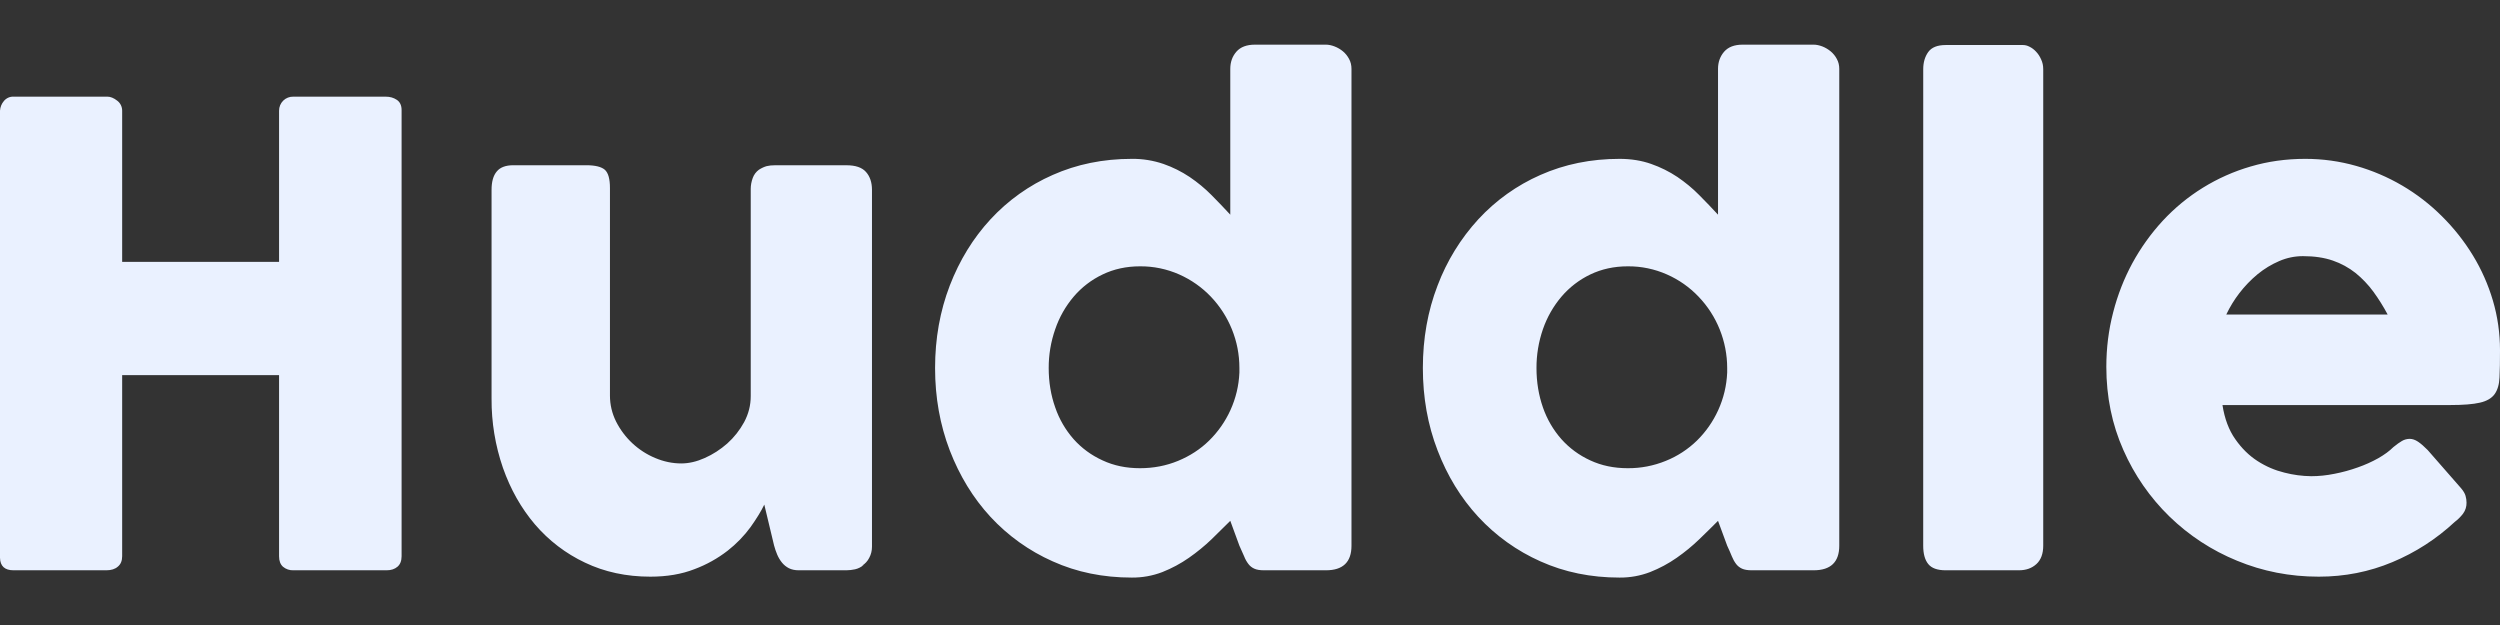 <svg width="96" height="24" viewBox="0 0 96 24" fill="none" xmlns="http://www.w3.org/2000/svg">
<rect x="0" y="0" width="96" height="24" fill="#333333" stroke="none"/>
<g clip-path="url(#clip0_508_289)">
<path d="M-0 4.25C0.008 4.113 0.061 3.981 0.151 3.877C0.196 3.823 0.252 3.78 0.316 3.751C0.38 3.722 0.45 3.709 0.52 3.711H4.121C4.242 3.711 4.369 3.763 4.498 3.864C4.558 3.908 4.607 3.966 4.641 4.034C4.674 4.101 4.691 4.175 4.691 4.25V10.056H10.716V4.25C10.716 4.178 10.73 4.107 10.757 4.041C10.785 3.974 10.825 3.914 10.876 3.864C10.928 3.813 10.988 3.774 11.055 3.748C11.121 3.722 11.192 3.71 11.263 3.712H14.815C14.977 3.712 15.117 3.753 15.238 3.834C15.359 3.915 15.421 4.046 15.421 4.225V21.36C15.421 21.54 15.367 21.674 15.262 21.763C15.157 21.853 15.019 21.899 14.85 21.899H11.263C11.119 21.904 10.978 21.856 10.867 21.763C10.767 21.673 10.716 21.54 10.716 21.36V14.404H4.691V21.36C4.691 21.532 4.638 21.665 4.527 21.757C4.419 21.853 4.272 21.899 4.085 21.899H0.52C0.18 21.899 0.008 21.738 -0 21.42V4.25ZM33.169 21.69C33.074 21.774 32.959 21.833 32.835 21.861C32.725 21.885 32.613 21.898 32.501 21.899H30.67C30.524 21.899 30.4 21.872 30.295 21.82C30.193 21.768 30.102 21.695 30.029 21.605C29.953 21.512 29.892 21.408 29.845 21.298C29.796 21.183 29.756 21.064 29.724 20.944L29.349 19.377C29.229 19.63 29.051 19.916 28.822 20.24C28.572 20.581 28.276 20.885 27.944 21.145C27.557 21.445 27.128 21.684 26.67 21.855C26.177 22.048 25.612 22.144 24.974 22.144C24.052 22.144 23.215 21.964 22.464 21.605C21.727 21.258 21.072 20.757 20.541 20.136C20.013 19.516 19.603 18.79 19.312 17.963C19.018 17.11 18.87 16.212 18.876 15.309V7.289C18.876 6.979 18.941 6.743 19.076 6.584C19.207 6.424 19.421 6.345 19.711 6.345H22.512C22.859 6.345 23.096 6.405 23.229 6.522C23.358 6.642 23.422 6.87 23.422 7.215V15.187C23.422 15.538 23.5 15.87 23.656 16.185C23.976 16.819 24.509 17.316 25.159 17.587C25.488 17.726 25.822 17.796 26.162 17.796C26.452 17.796 26.754 17.726 27.063 17.587C27.376 17.448 27.661 17.263 27.925 17.032C28.186 16.798 28.404 16.523 28.575 16.21C28.744 15.894 28.828 15.562 28.828 15.212V7.251C28.828 7.112 28.855 6.974 28.905 6.835C28.951 6.707 29.034 6.596 29.143 6.517C29.247 6.451 29.348 6.405 29.439 6.38C29.533 6.356 29.64 6.346 29.762 6.346H32.501C32.849 6.346 33.099 6.429 33.252 6.601C33.406 6.772 33.484 7.004 33.484 7.289V20.993C33.484 21.148 33.449 21.289 33.379 21.42C33.315 21.547 33.217 21.654 33.096 21.727L33.169 21.69ZM47.243 20C47.025 20.22 46.783 20.457 46.522 20.71C46.258 20.963 45.969 21.2 45.654 21.42C45.339 21.64 44.999 21.823 44.636 21.967C44.26 22.111 43.861 22.183 43.459 22.179C42.361 22.179 41.348 21.973 40.424 21.556C39.521 21.156 38.709 20.575 38.035 19.848C37.367 19.124 36.848 18.272 36.47 17.293C36.096 16.314 35.907 15.261 35.907 14.134C35.907 13 36.096 11.944 36.471 10.967C36.847 9.994 37.367 9.145 38.036 8.421C38.708 7.694 39.521 7.114 40.424 6.718C41.348 6.307 42.361 6.1 43.459 6.1C43.874 6.095 44.286 6.162 44.679 6.296C45.034 6.42 45.371 6.588 45.684 6.797C45.988 7.004 46.266 7.232 46.522 7.491C46.775 7.746 47.017 7.999 47.243 8.244V2.644C47.243 2.384 47.321 2.164 47.478 1.984C47.636 1.804 47.874 1.715 48.188 1.715H50.917C51.022 1.715 51.132 1.739 51.248 1.783C51.366 1.829 51.474 1.892 51.571 1.973C51.668 2.054 51.746 2.153 51.806 2.267C51.868 2.381 51.897 2.506 51.897 2.645V20.955C51.897 21.583 51.571 21.899 50.917 21.899H48.538C48.377 21.899 48.253 21.878 48.164 21.836C48.076 21.797 47.999 21.737 47.941 21.66C47.872 21.571 47.816 21.471 47.776 21.366C47.728 21.249 47.666 21.11 47.593 20.955L47.243 20ZM40.27 14.134C40.27 14.673 40.354 15.176 40.521 15.647C40.675 16.097 40.916 16.511 41.229 16.866C41.536 17.209 41.905 17.481 42.339 17.679C42.77 17.881 43.249 17.979 43.774 17.979C44.291 17.979 44.779 17.886 45.236 17.698C45.691 17.51 46.091 17.252 46.429 16.92C46.771 16.584 47.049 16.188 47.248 15.75C47.455 15.296 47.572 14.805 47.593 14.306V14.134C47.593 13.612 47.496 13.114 47.303 12.64C47.115 12.177 46.841 11.753 46.497 11.392C46.152 11.031 45.74 10.742 45.285 10.54C44.809 10.329 44.294 10.222 43.774 10.227C43.249 10.227 42.77 10.332 42.339 10.54C41.914 10.742 41.535 11.032 41.229 11.392C40.917 11.759 40.677 12.183 40.521 12.64C40.353 13.12 40.268 13.625 40.27 14.134ZM65.972 20C65.753 20.22 65.514 20.457 65.25 20.71C64.988 20.963 64.7 21.2 64.385 21.42C64.07 21.64 63.73 21.823 63.365 21.967C62.99 22.111 62.591 22.183 62.19 22.179C61.092 22.179 60.079 21.973 59.152 21.556C58.251 21.155 57.439 20.574 56.767 19.848C56.098 19.124 55.576 18.272 55.202 17.293C54.825 16.314 54.638 15.261 54.638 14.134C54.638 13 54.825 11.944 55.202 10.967C55.557 10.025 56.088 9.161 56.767 8.421C57.438 7.694 58.25 7.115 59.152 6.718C60.079 6.307 61.092 6.1 62.19 6.1C62.635 6.1 63.041 6.166 63.407 6.296C63.762 6.42 64.101 6.588 64.414 6.797C64.716 7.004 64.997 7.232 65.25 7.491C65.505 7.746 65.745 7.999 65.972 8.244V2.644C65.972 2.384 66.052 2.164 66.208 1.984C66.367 1.804 66.601 1.715 66.917 1.715H69.645C69.75 1.715 69.86 1.739 69.979 1.783C70.094 1.829 70.202 1.892 70.299 1.973C70.396 2.054 70.477 2.153 70.536 2.267C70.598 2.381 70.628 2.506 70.628 2.645V20.955C70.628 21.583 70.299 21.899 69.645 21.899H67.269C67.108 21.899 66.982 21.878 66.893 21.836C66.805 21.797 66.728 21.736 66.669 21.66C66.601 21.57 66.546 21.471 66.504 21.366C66.456 21.249 66.397 21.11 66.324 20.955L65.972 20ZM59.001 14.134C59.001 14.673 59.085 15.176 59.249 15.647C59.405 16.096 59.646 16.511 59.96 16.866C60.267 17.209 60.636 17.481 61.067 17.679C61.501 17.881 61.98 17.979 62.505 17.979C63.005 17.983 63.501 17.887 63.965 17.698C64.41 17.52 64.816 17.255 65.161 16.92C65.503 16.584 65.78 16.188 65.979 15.75C66.186 15.296 66.303 14.805 66.324 14.306V14.134C66.324 13.111 65.93 12.127 65.225 11.392C64.881 11.03 64.469 10.741 64.013 10.54C63.538 10.329 63.024 10.222 62.505 10.227C61.98 10.227 61.501 10.332 61.067 10.54C60.643 10.743 60.266 11.033 59.96 11.392C59.648 11.76 59.407 12.183 59.249 12.64C59.083 13.12 58.999 13.626 59.001 14.134ZM73.852 2.658C73.852 2.397 73.916 2.177 74.045 1.997C74.175 1.818 74.398 1.729 74.714 1.729H77.684C77.765 1.729 77.848 1.749 77.937 1.796C78.027 1.84 78.109 1.902 78.185 1.984C78.263 2.066 78.328 2.164 78.378 2.278C78.433 2.392 78.46 2.52 78.46 2.658V20.955C78.46 21.265 78.371 21.502 78.198 21.66C78.023 21.82 77.8 21.899 77.525 21.899H74.713C74.398 21.899 74.175 21.82 74.046 21.66C73.916 21.502 73.851 21.265 73.851 20.955L73.852 2.658ZM94.266 20.038C93.563 20.694 92.751 21.218 91.867 21.586C90.977 21.959 90.035 22.144 89.041 22.144C87.934 22.144 86.889 21.94 85.903 21.532C84.939 21.139 84.057 20.563 83.307 19.834C82.56 19.107 81.959 18.24 81.538 17.282C81.102 16.302 80.883 15.236 80.883 14.085C80.883 13.367 80.97 12.67 81.145 11.996C81.317 11.324 81.565 10.693 81.883 10.105C82.203 9.518 82.594 8.972 83.046 8.481C83.964 7.49 85.132 6.769 86.423 6.394C87.085 6.198 87.786 6.1 88.521 6.1C89.192 6.1 89.841 6.19 90.474 6.37C91.717 6.722 92.852 7.387 93.77 8.304C94.225 8.754 94.624 9.258 94.958 9.806C95.289 10.347 95.545 10.927 95.728 11.544C95.909 12.159 96 12.796 96 13.449C96 13.873 95.995 14.219 95.981 14.488C95.97 14.758 95.909 14.972 95.795 15.133C95.682 15.29 95.494 15.402 95.23 15.462C94.968 15.524 94.581 15.554 94.071 15.554H85.343C85.424 16.077 85.588 16.515 85.836 16.866C86.081 17.217 86.367 17.497 86.689 17.704C87.013 17.913 87.358 18.06 87.722 18.149C88.058 18.236 88.403 18.282 88.75 18.286C89.041 18.286 89.34 18.256 89.647 18.193C89.949 18.135 90.247 18.053 90.538 17.949C90.811 17.854 91.075 17.736 91.327 17.595C91.564 17.459 91.758 17.317 91.904 17.17C92.033 17.064 92.144 16.986 92.235 16.933C92.326 16.88 92.429 16.852 92.534 16.852C92.639 16.852 92.747 16.89 92.855 16.963C92.965 17.037 93.086 17.143 93.223 17.282L94.508 18.751C94.597 18.857 94.653 18.953 94.677 19.04C94.702 19.124 94.715 19.214 94.715 19.304C94.718 19.455 94.671 19.604 94.581 19.725C94.491 19.842 94.387 19.948 94.266 20.038ZM88.435 9.836C88.12 9.836 87.815 9.898 87.52 10.026C87.226 10.152 86.948 10.32 86.689 10.532C86.431 10.746 86.197 10.989 85.992 11.256C85.796 11.511 85.627 11.787 85.489 12.078H91.686C91.523 11.771 91.338 11.476 91.134 11.196C90.938 10.93 90.71 10.691 90.454 10.483C90.192 10.276 89.897 10.115 89.582 10.007C89.254 9.893 88.872 9.836 88.435 9.836Z" fill="#EAF1FF"/>
</g>
<defs>
<clipPath id="clip0_508_289">
<rect width="96" height="24" fill="white" transform="translate(-0 0)"/>
</clipPath>
</defs>
</svg>
